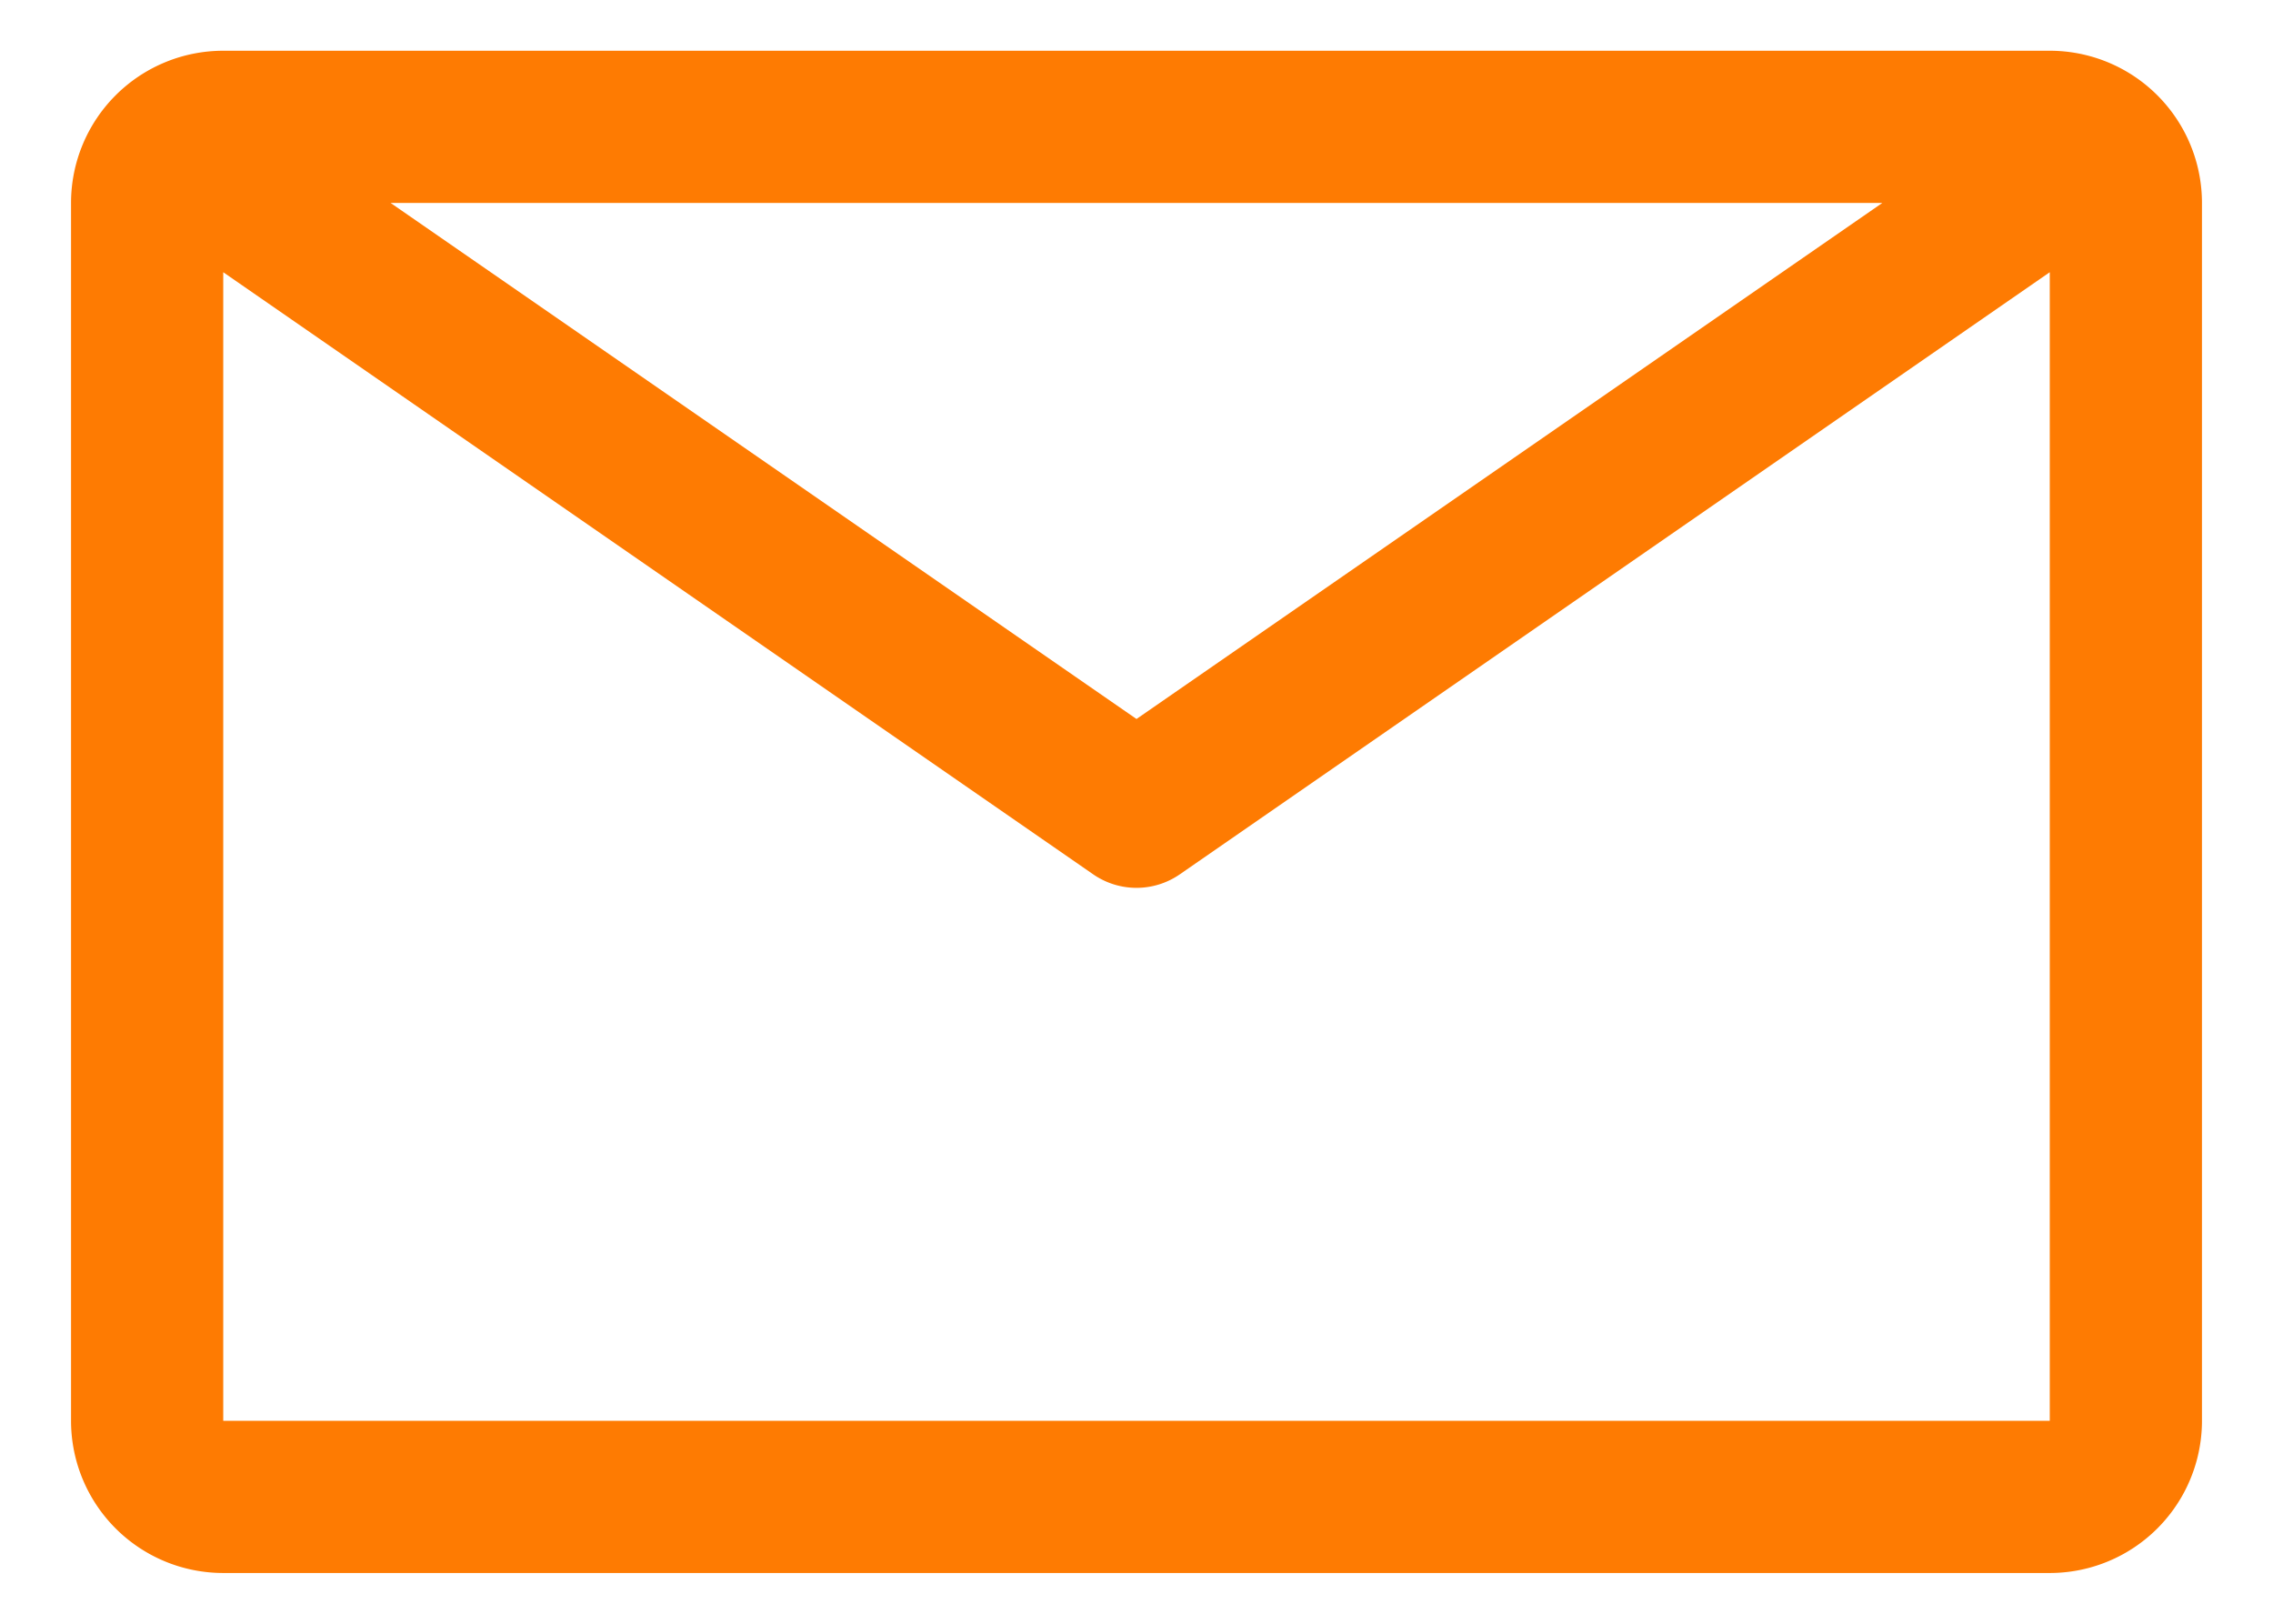 <svg viewBox="0 0 28 20" fill="none" xmlns="http://www.w3.org/2000/svg"><path d="M25.25.625H2.75A1.875 1.875 0 00.875 2.5v15a1.875 1.875 0 001.875 1.875h22.5a1.875 1.875 0 001.875-1.875v-15A1.875 1.875 0 0025.25.625zM23.187 2.5L14 8.856 4.812 2.5h18.375zM2.75 17.5V3.353l10.716 7.416a.938.938 0 001.068 0L25.25 3.353V17.5H2.75z" fill="#FE7B02"/></svg>